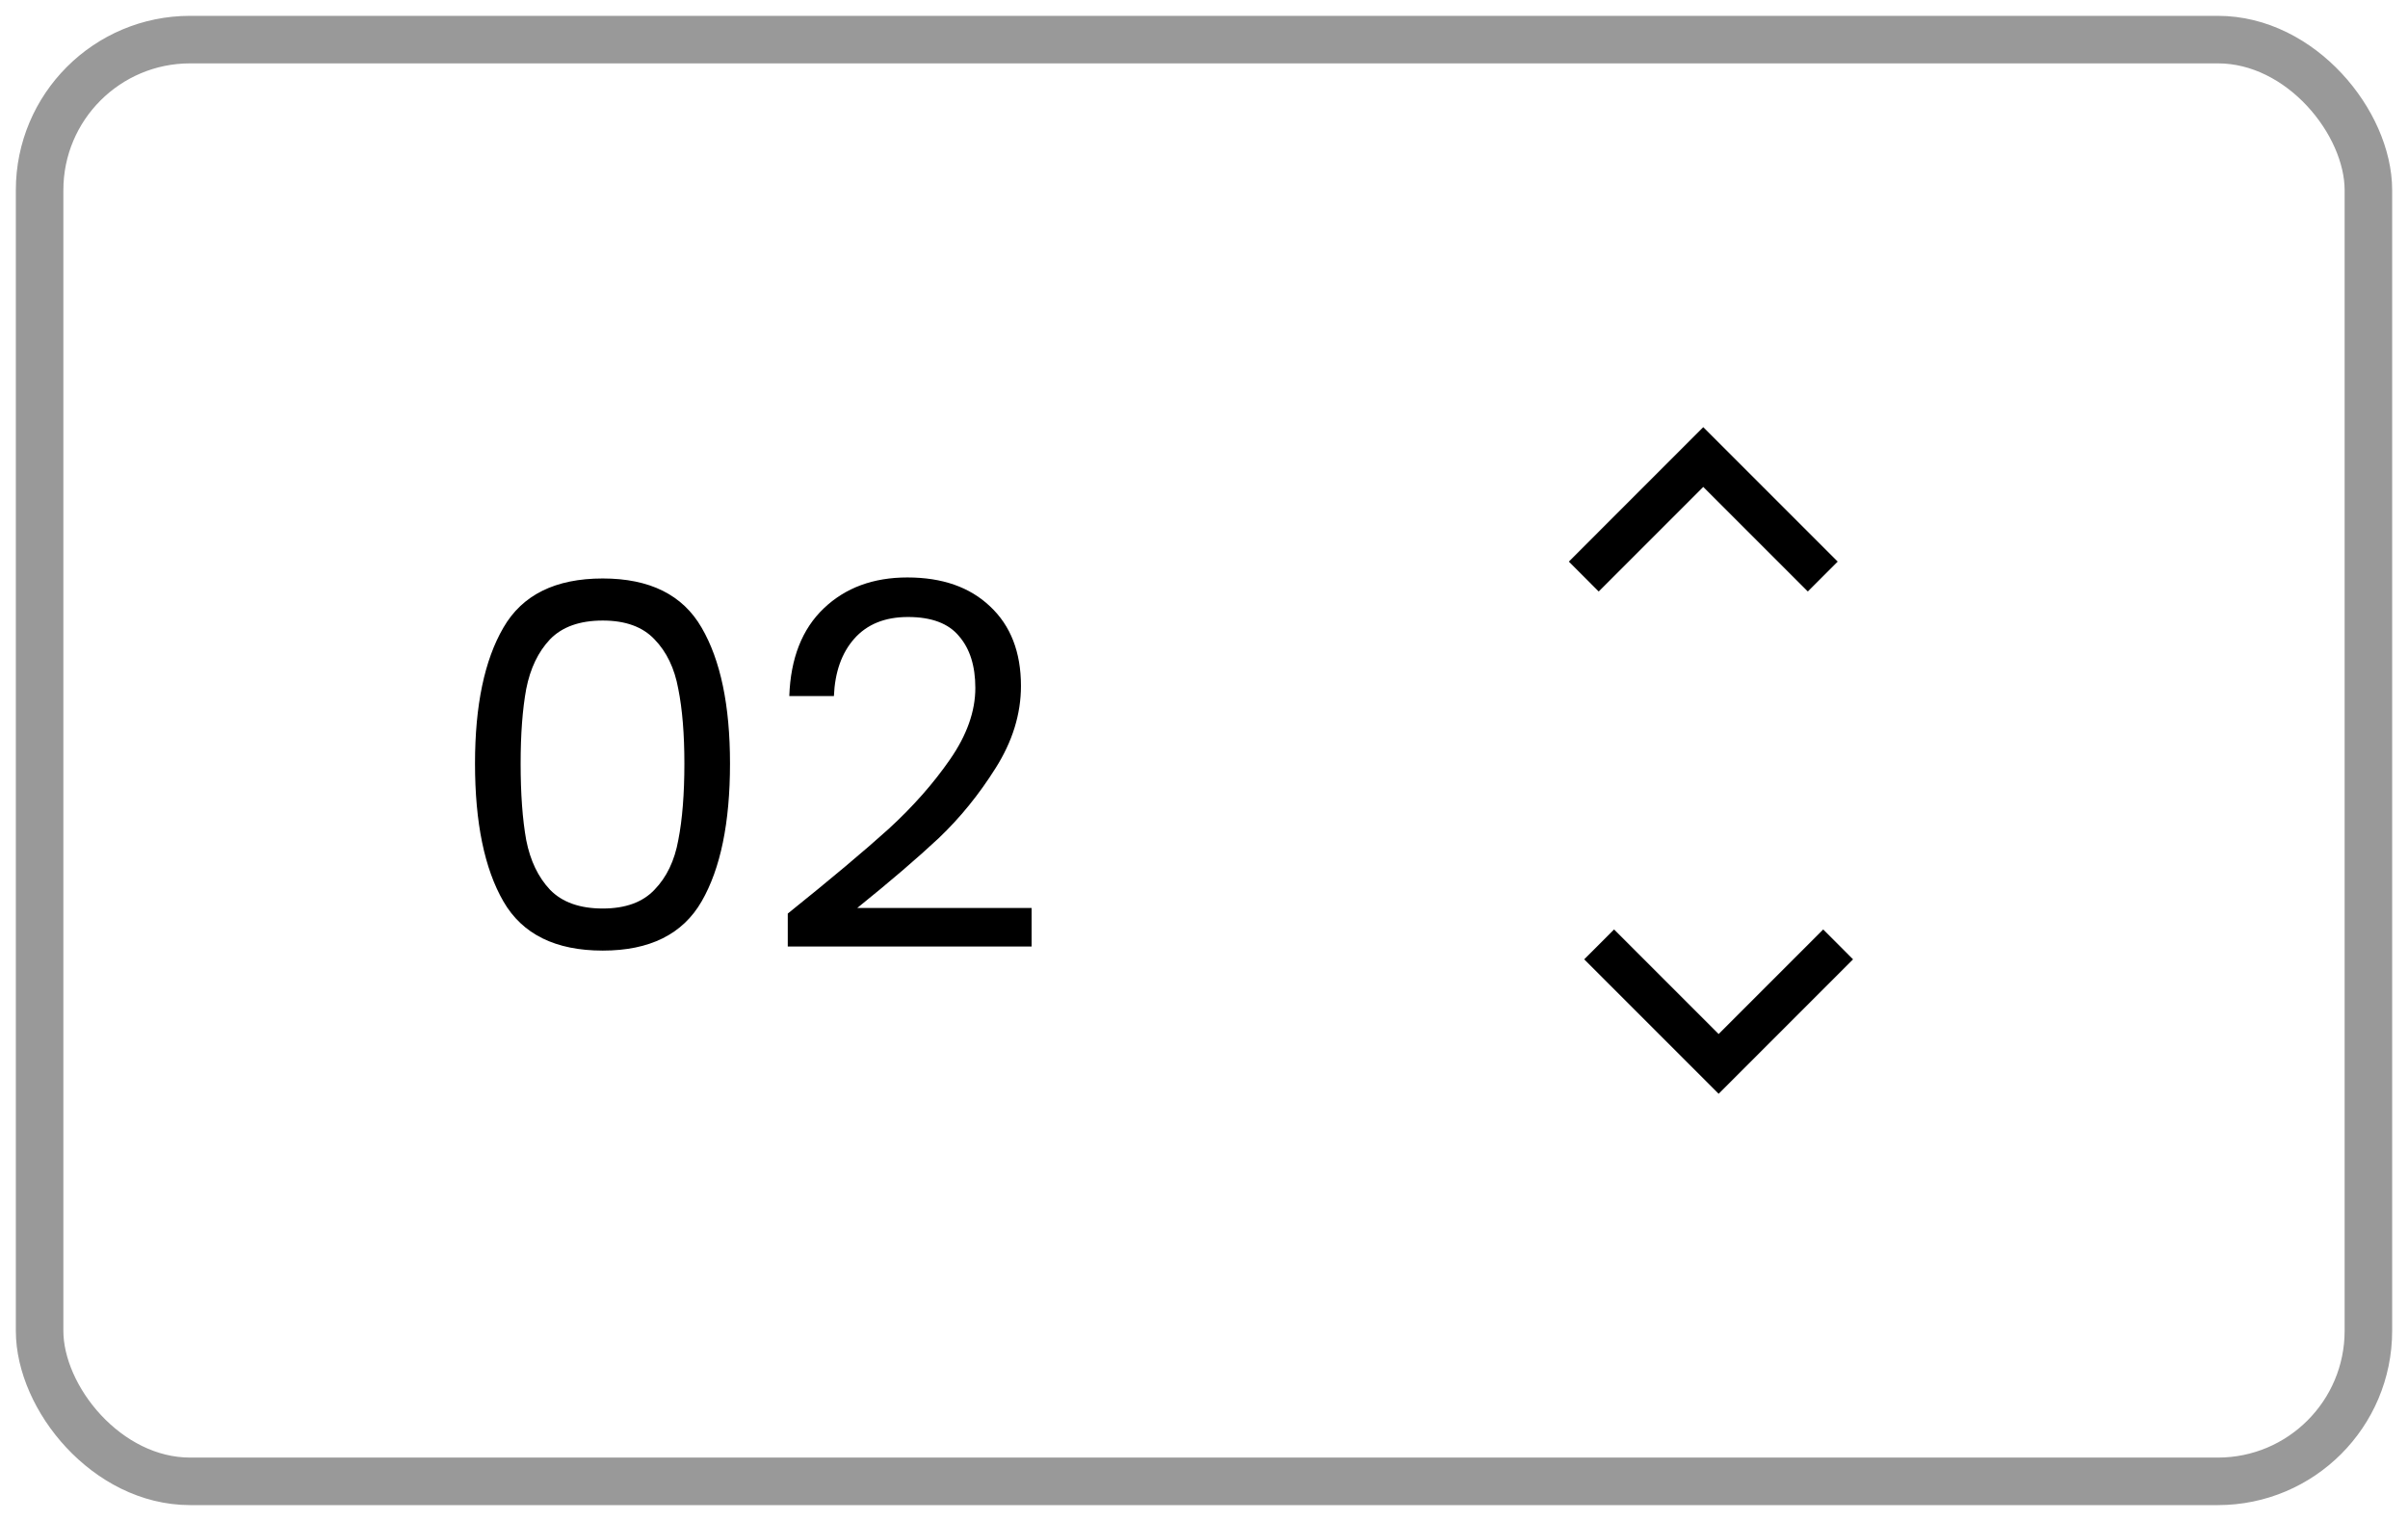 <svg width="76" height="48" viewBox="0 0 76 48" fill="none" xmlns="http://www.w3.org/2000/svg">
<rect x="1.25" y="1.25" width="73.5" height="45.5" rx="4.75" stroke="black" stroke-opacity="0.4" stroke-width="1.5"/>
<path d="M14.992 24.096C14.992 22.261 15.291 20.832 15.888 19.808C16.485 18.773 17.531 18.256 19.024 18.256C20.507 18.256 21.547 18.773 22.144 19.808C22.741 20.832 23.04 22.261 23.04 24.096C23.04 25.963 22.741 27.413 22.144 28.448C21.547 29.483 20.507 30 19.024 30C17.531 30 16.485 29.483 15.888 28.448C15.291 27.413 14.992 25.963 14.992 24.096ZM21.6 24.096C21.6 23.168 21.536 22.384 21.408 21.744C21.291 21.093 21.04 20.571 20.656 20.176C20.283 19.781 19.739 19.584 19.024 19.584C18.299 19.584 17.744 19.781 17.36 20.176C16.987 20.571 16.736 21.093 16.608 21.744C16.491 22.384 16.432 23.168 16.432 24.096C16.432 25.056 16.491 25.861 16.608 26.512C16.736 27.163 16.987 27.685 17.36 28.08C17.744 28.475 18.299 28.672 19.024 28.672C19.739 28.672 20.283 28.475 20.656 28.08C21.04 27.685 21.291 27.163 21.408 26.512C21.536 25.861 21.6 25.056 21.6 24.096ZM24.863 28.832C26.218 27.744 27.279 26.853 28.047 26.16C28.815 25.456 29.46 24.725 29.983 23.968C30.516 23.2 30.783 22.448 30.783 21.712C30.783 21.019 30.612 20.475 30.271 20.08C29.94 19.675 29.401 19.472 28.655 19.472C27.93 19.472 27.364 19.701 26.959 20.16C26.564 20.608 26.351 21.211 26.319 21.968H24.911C24.953 20.773 25.316 19.851 25.999 19.2C26.681 18.549 27.561 18.224 28.639 18.224C29.738 18.224 30.607 18.528 31.247 19.136C31.898 19.744 32.223 20.581 32.223 21.648C32.223 22.533 31.956 23.397 31.423 24.24C30.9 25.072 30.303 25.808 29.631 26.448C28.959 27.077 28.1 27.813 27.055 28.656H32.559V29.872H24.863V28.832Z" fill="black"/>
<path d="M53.757 15.367L50.457 18.667L49.515 17.724L53.757 13.481L58 17.724L57.057 18.667L53.757 15.367Z" fill="black"/>
<path d="M54.243 32.633L57.543 29.333L58.485 30.276L54.243 34.519L50 30.276L50.943 29.333L54.243 32.633Z" fill="black"/>
</svg>
